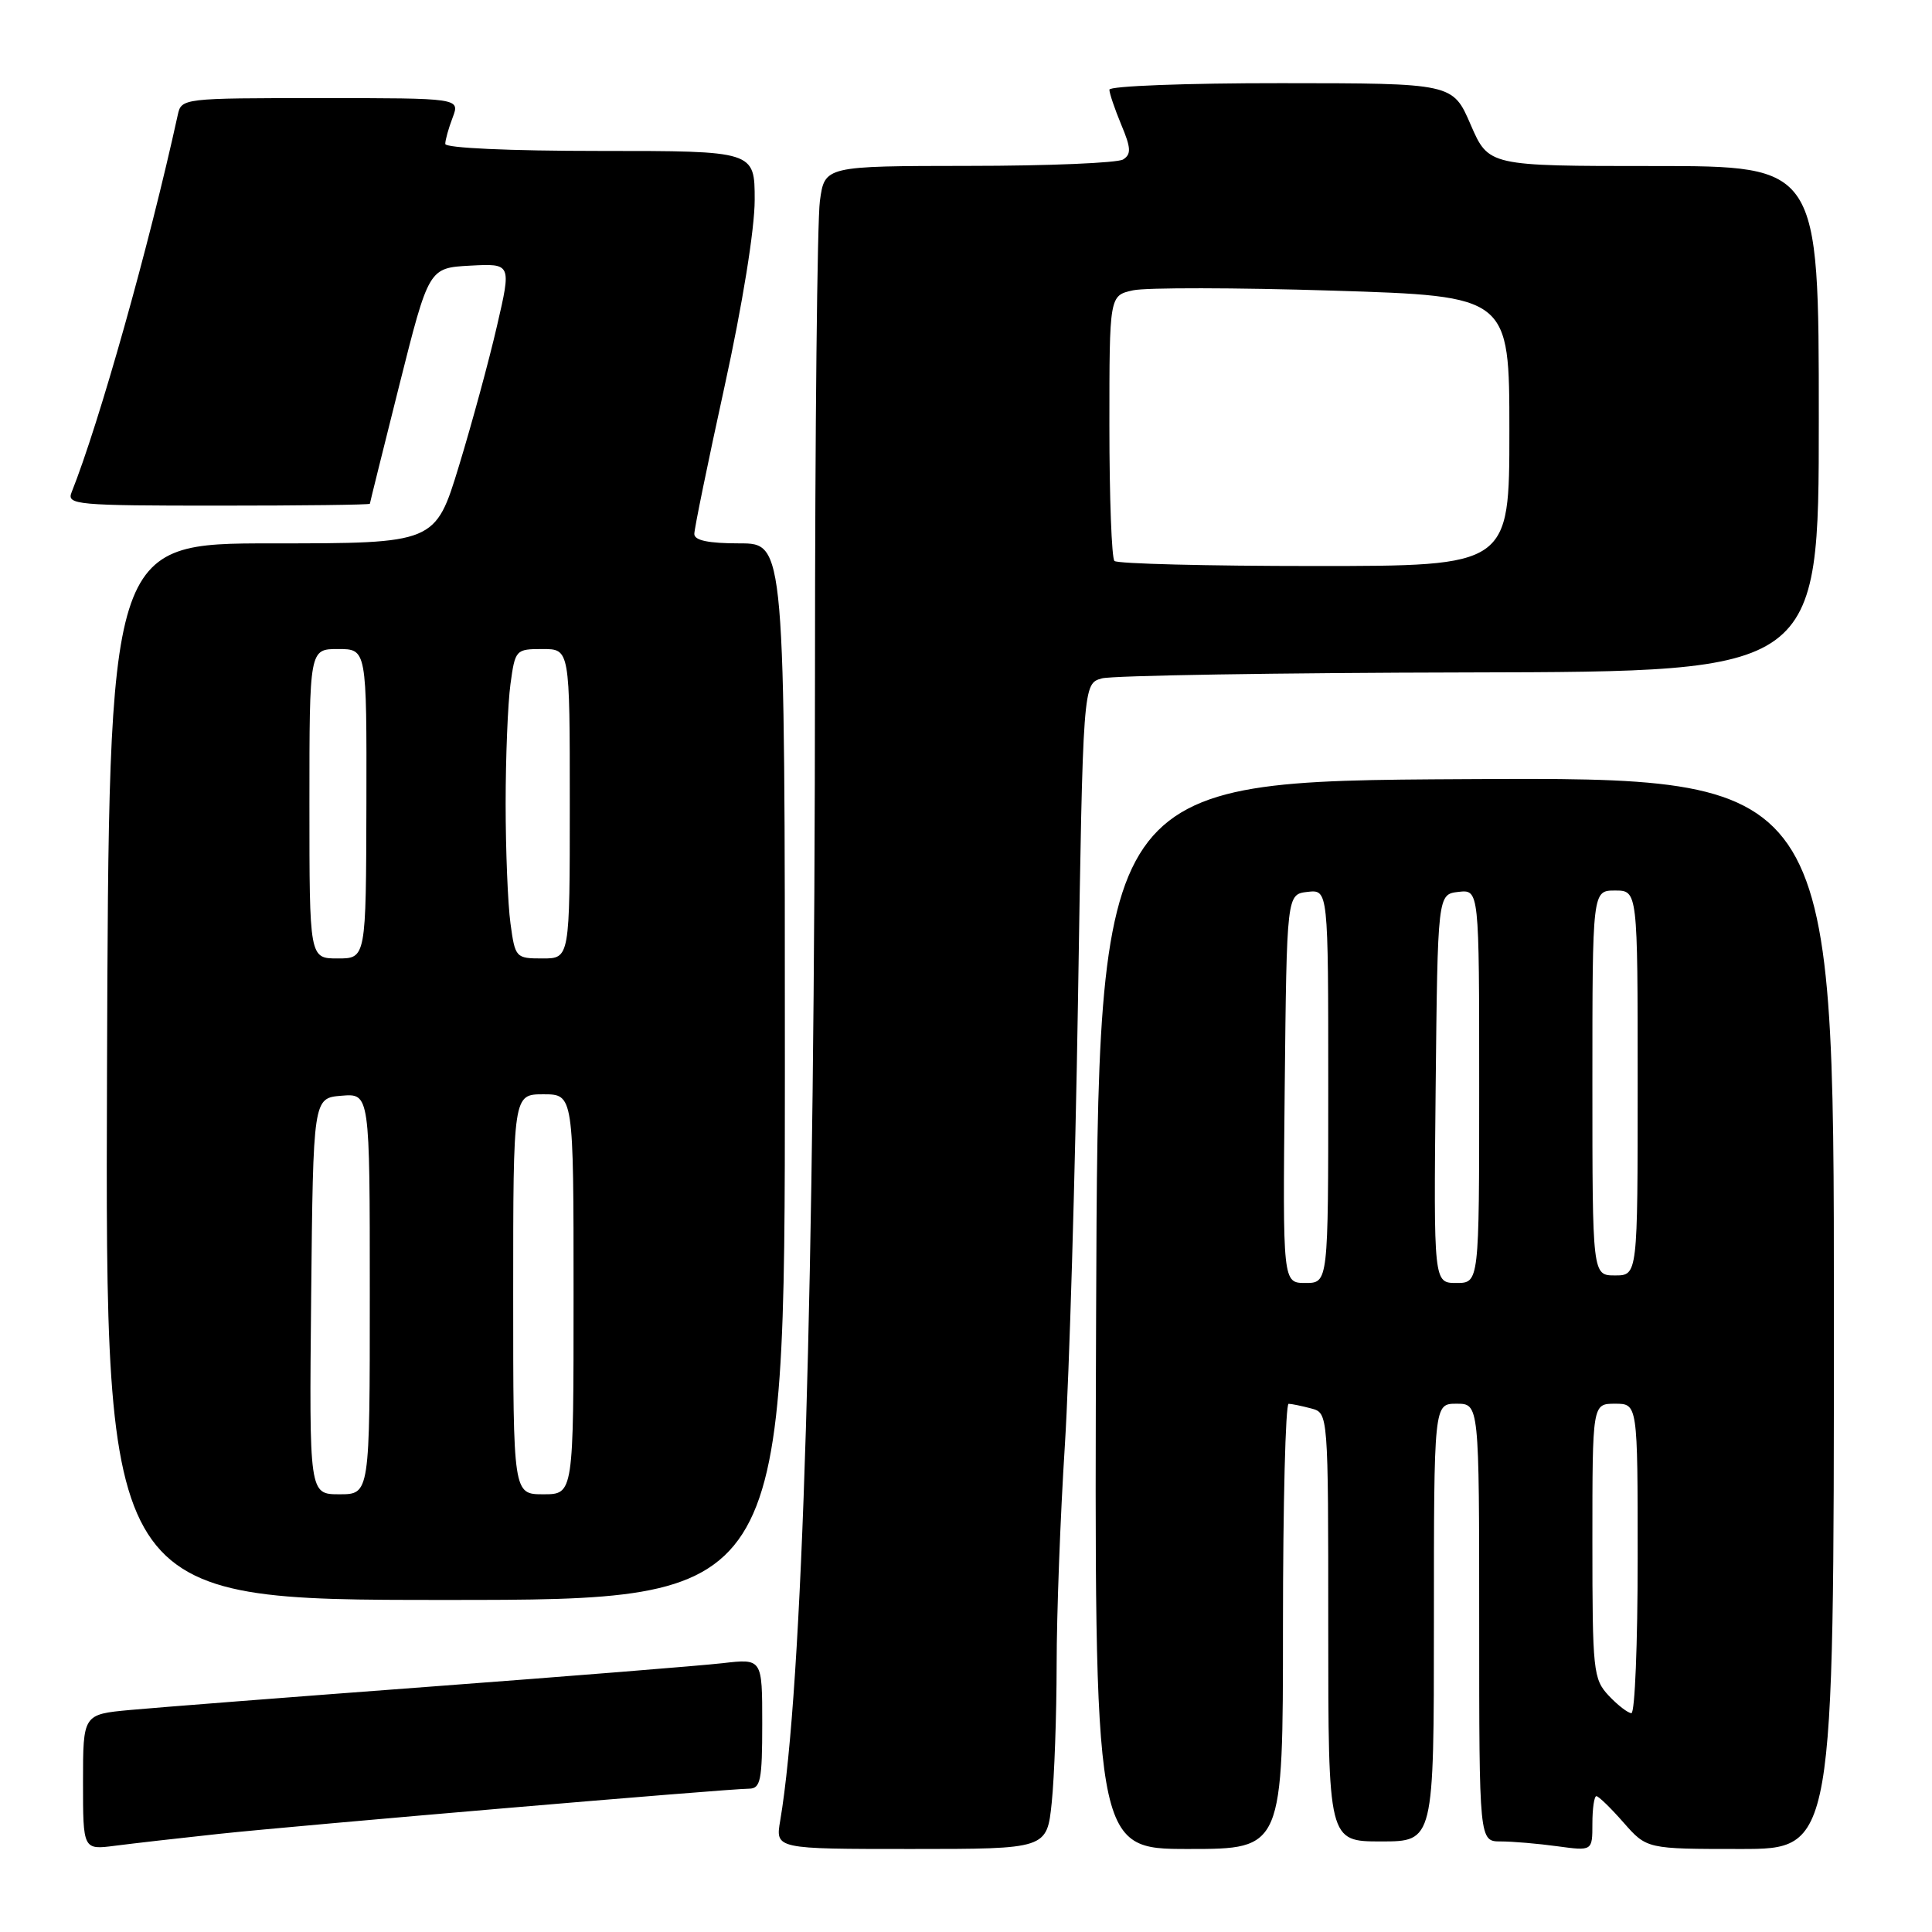 <?xml version="1.0" encoding="UTF-8" standalone="no"?>
<!DOCTYPE svg PUBLIC "-//W3C//DTD SVG 1.1//EN" "http://www.w3.org/Graphics/SVG/1.1/DTD/svg11.dtd" >
<svg xmlns="http://www.w3.org/2000/svg" xmlns:xlink="http://www.w3.org/1999/xlink" version="1.1" viewBox="0 0 256 256">
 <g >
 <path fill="currentColor"
d=" M 29.00 243.00 C 39.38 241.89 96.43 237.02 99.25 237.01 C 100.78 237.00 101.00 235.92 101.00 228.38 C 101.00 219.77 101.00 219.77 95.75 220.38 C 92.86 220.71 75.43 222.11 57.00 223.49 C 38.57 224.87 20.69 226.26 17.25 226.58 C 11.00 227.16 11.00 227.16 11.00 236.14 C 11.00 245.12 11.00 245.12 15.25 244.57 C 17.59 244.27 23.77 243.56 29.00 243.00 Z  M 139.36 238.85 C 139.71 235.47 140.00 227.26 140.01 220.60 C 140.01 213.95 140.50 200.85 141.10 191.50 C 141.69 182.15 142.47 155.62 142.84 132.54 C 143.50 90.59 143.50 90.59 146.00 89.89 C 147.38 89.51 169.31 89.15 194.75 89.10 C 241.00 89.00 241.00 89.00 241.00 55.50 C 241.00 22.00 241.00 22.00 219.12 22.00 C 197.25 22.00 197.25 22.00 194.87 16.52 C 192.50 11.03 192.50 11.03 169.75 11.02 C 157.24 11.01 147.00 11.40 147.00 11.88 C 147.00 12.36 147.71 14.45 148.57 16.52 C 149.87 19.61 149.91 20.44 148.82 21.13 C 148.10 21.59 138.90 21.98 128.39 21.98 C 109.27 22.00 109.27 22.00 108.64 26.64 C 108.29 29.19 107.99 57.20 107.99 88.89 C 107.96 170.64 106.36 223.73 103.38 241.25 C 102.74 245.00 102.74 245.00 120.73 245.00 C 138.72 245.00 138.72 245.00 139.36 238.85 Z  M 170.00 215.50 C 170.00 199.28 170.34 186.01 170.75 186.01 C 171.16 186.02 172.51 186.30 173.75 186.63 C 176.00 187.23 176.00 187.23 176.00 215.62 C 176.00 244.00 176.00 244.00 183.00 244.00 C 190.00 244.00 190.00 244.00 190.00 215.00 C 190.00 186.00 190.00 186.00 193.00 186.00 C 196.00 186.00 196.00 186.00 196.00 215.00 C 196.00 244.00 196.00 244.00 198.86 244.00 C 200.43 244.00 203.81 244.29 206.36 244.64 C 211.00 245.27 211.00 245.27 211.00 241.64 C 211.00 239.64 211.24 238.00 211.53 238.00 C 211.82 238.00 213.44 239.57 215.13 241.50 C 218.21 245.00 218.21 245.00 230.60 245.00 C 243.00 245.00 243.00 245.00 243.00 173.99 C 243.00 102.98 243.00 102.98 194.25 103.24 C 145.50 103.50 145.50 103.50 145.24 174.25 C 144.99 245.00 144.99 245.00 157.49 245.00 C 170.00 245.00 170.00 245.00 170.00 215.50 Z  M 104.00 142.00 C 104.00 72.00 104.00 72.00 98.00 72.00 C 93.87 72.00 92.00 71.61 92.00 70.75 C 92.00 70.06 93.80 61.28 96.00 51.24 C 98.38 40.38 100.00 30.35 100.00 26.49 C 100.00 20.00 100.00 20.00 79.50 20.00 C 67.45 20.00 59.00 19.61 59.00 19.07 C 59.00 18.55 59.44 16.98 59.98 15.57 C 60.95 13.00 60.95 13.00 42.49 13.00 C 24.17 13.00 24.03 13.02 23.55 15.25 C 19.76 32.57 13.14 56.09 9.48 65.25 C 8.83 66.88 10.14 67.00 28.89 67.00 C 39.95 67.00 49.00 66.89 49.01 66.75 C 49.02 66.61 50.78 59.53 52.92 51.00 C 56.82 35.50 56.82 35.50 62.29 35.20 C 67.77 34.91 67.77 34.91 65.85 43.20 C 64.80 47.77 62.53 56.11 60.81 61.75 C 57.68 72.00 57.68 72.00 36.05 72.00 C 14.42 72.00 14.42 72.00 14.18 142.00 C 13.94 212.00 13.94 212.00 58.97 212.00 C 104.00 212.00 104.00 212.00 104.00 142.00 Z  M 147.67 74.33 C 147.30 73.97 147.00 65.90 147.00 56.41 C 147.00 39.16 147.00 39.16 150.13 38.47 C 151.85 38.09 163.78 38.11 176.63 38.51 C 200.00 39.24 200.00 39.24 200.00 57.12 C 200.00 75.00 200.00 75.00 174.17 75.00 C 159.96 75.00 148.03 74.70 147.67 74.33 Z  M 213.17 224.69 C 211.11 222.48 211.00 221.48 211.00 204.19 C 211.00 186.00 211.00 186.00 214.00 186.00 C 217.00 186.00 217.00 186.00 217.00 206.50 C 217.00 217.78 216.63 227.00 216.17 227.00 C 215.72 227.00 214.37 225.96 213.17 224.69 Z  M 170.23 144.25 C 170.50 118.50 170.50 118.50 173.25 118.18 C 176.00 117.87 176.00 117.87 176.00 143.93 C 176.00 170.00 176.00 170.00 172.98 170.00 C 169.97 170.00 169.97 170.00 170.23 144.25 Z  M 190.23 144.25 C 190.50 118.50 190.50 118.50 193.25 118.18 C 196.00 117.87 196.00 117.87 196.00 143.93 C 196.00 170.00 196.00 170.00 192.98 170.00 C 189.97 170.00 189.97 170.00 190.23 144.25 Z  M 211.00 143.50 C 211.00 118.00 211.00 118.00 214.00 118.00 C 217.00 118.00 217.00 118.00 217.00 143.50 C 217.00 169.00 217.00 169.00 214.00 169.00 C 211.00 169.00 211.00 169.00 211.00 143.50 Z  M 41.23 171.75 C 41.50 145.50 41.50 145.50 45.25 145.19 C 49.00 144.88 49.00 144.88 49.00 171.44 C 49.00 198.00 49.00 198.00 44.98 198.00 C 40.97 198.00 40.97 198.00 41.23 171.75 Z  M 68.00 171.50 C 68.00 145.00 68.00 145.00 72.00 145.00 C 76.00 145.00 76.00 145.00 76.00 171.50 C 76.00 198.00 76.00 198.00 72.00 198.00 C 68.00 198.00 68.00 198.00 68.00 171.50 Z  M 41.00 106.50 C 41.00 86.00 41.00 86.00 44.80 86.00 C 48.59 86.00 48.59 86.00 48.55 106.50 C 48.50 127.00 48.50 127.00 44.75 127.00 C 41.00 127.00 41.00 127.00 41.00 106.50 Z  M 67.64 122.36 C 67.29 119.81 67.00 112.67 67.00 106.50 C 67.00 100.33 67.29 93.19 67.64 90.64 C 68.26 86.09 68.34 86.00 71.89 86.00 C 75.50 86.00 75.50 86.00 75.50 106.50 C 75.50 127.00 75.50 127.00 71.89 127.00 C 68.34 127.00 68.26 126.91 67.64 122.36 Z "/>
</g>
</svg>